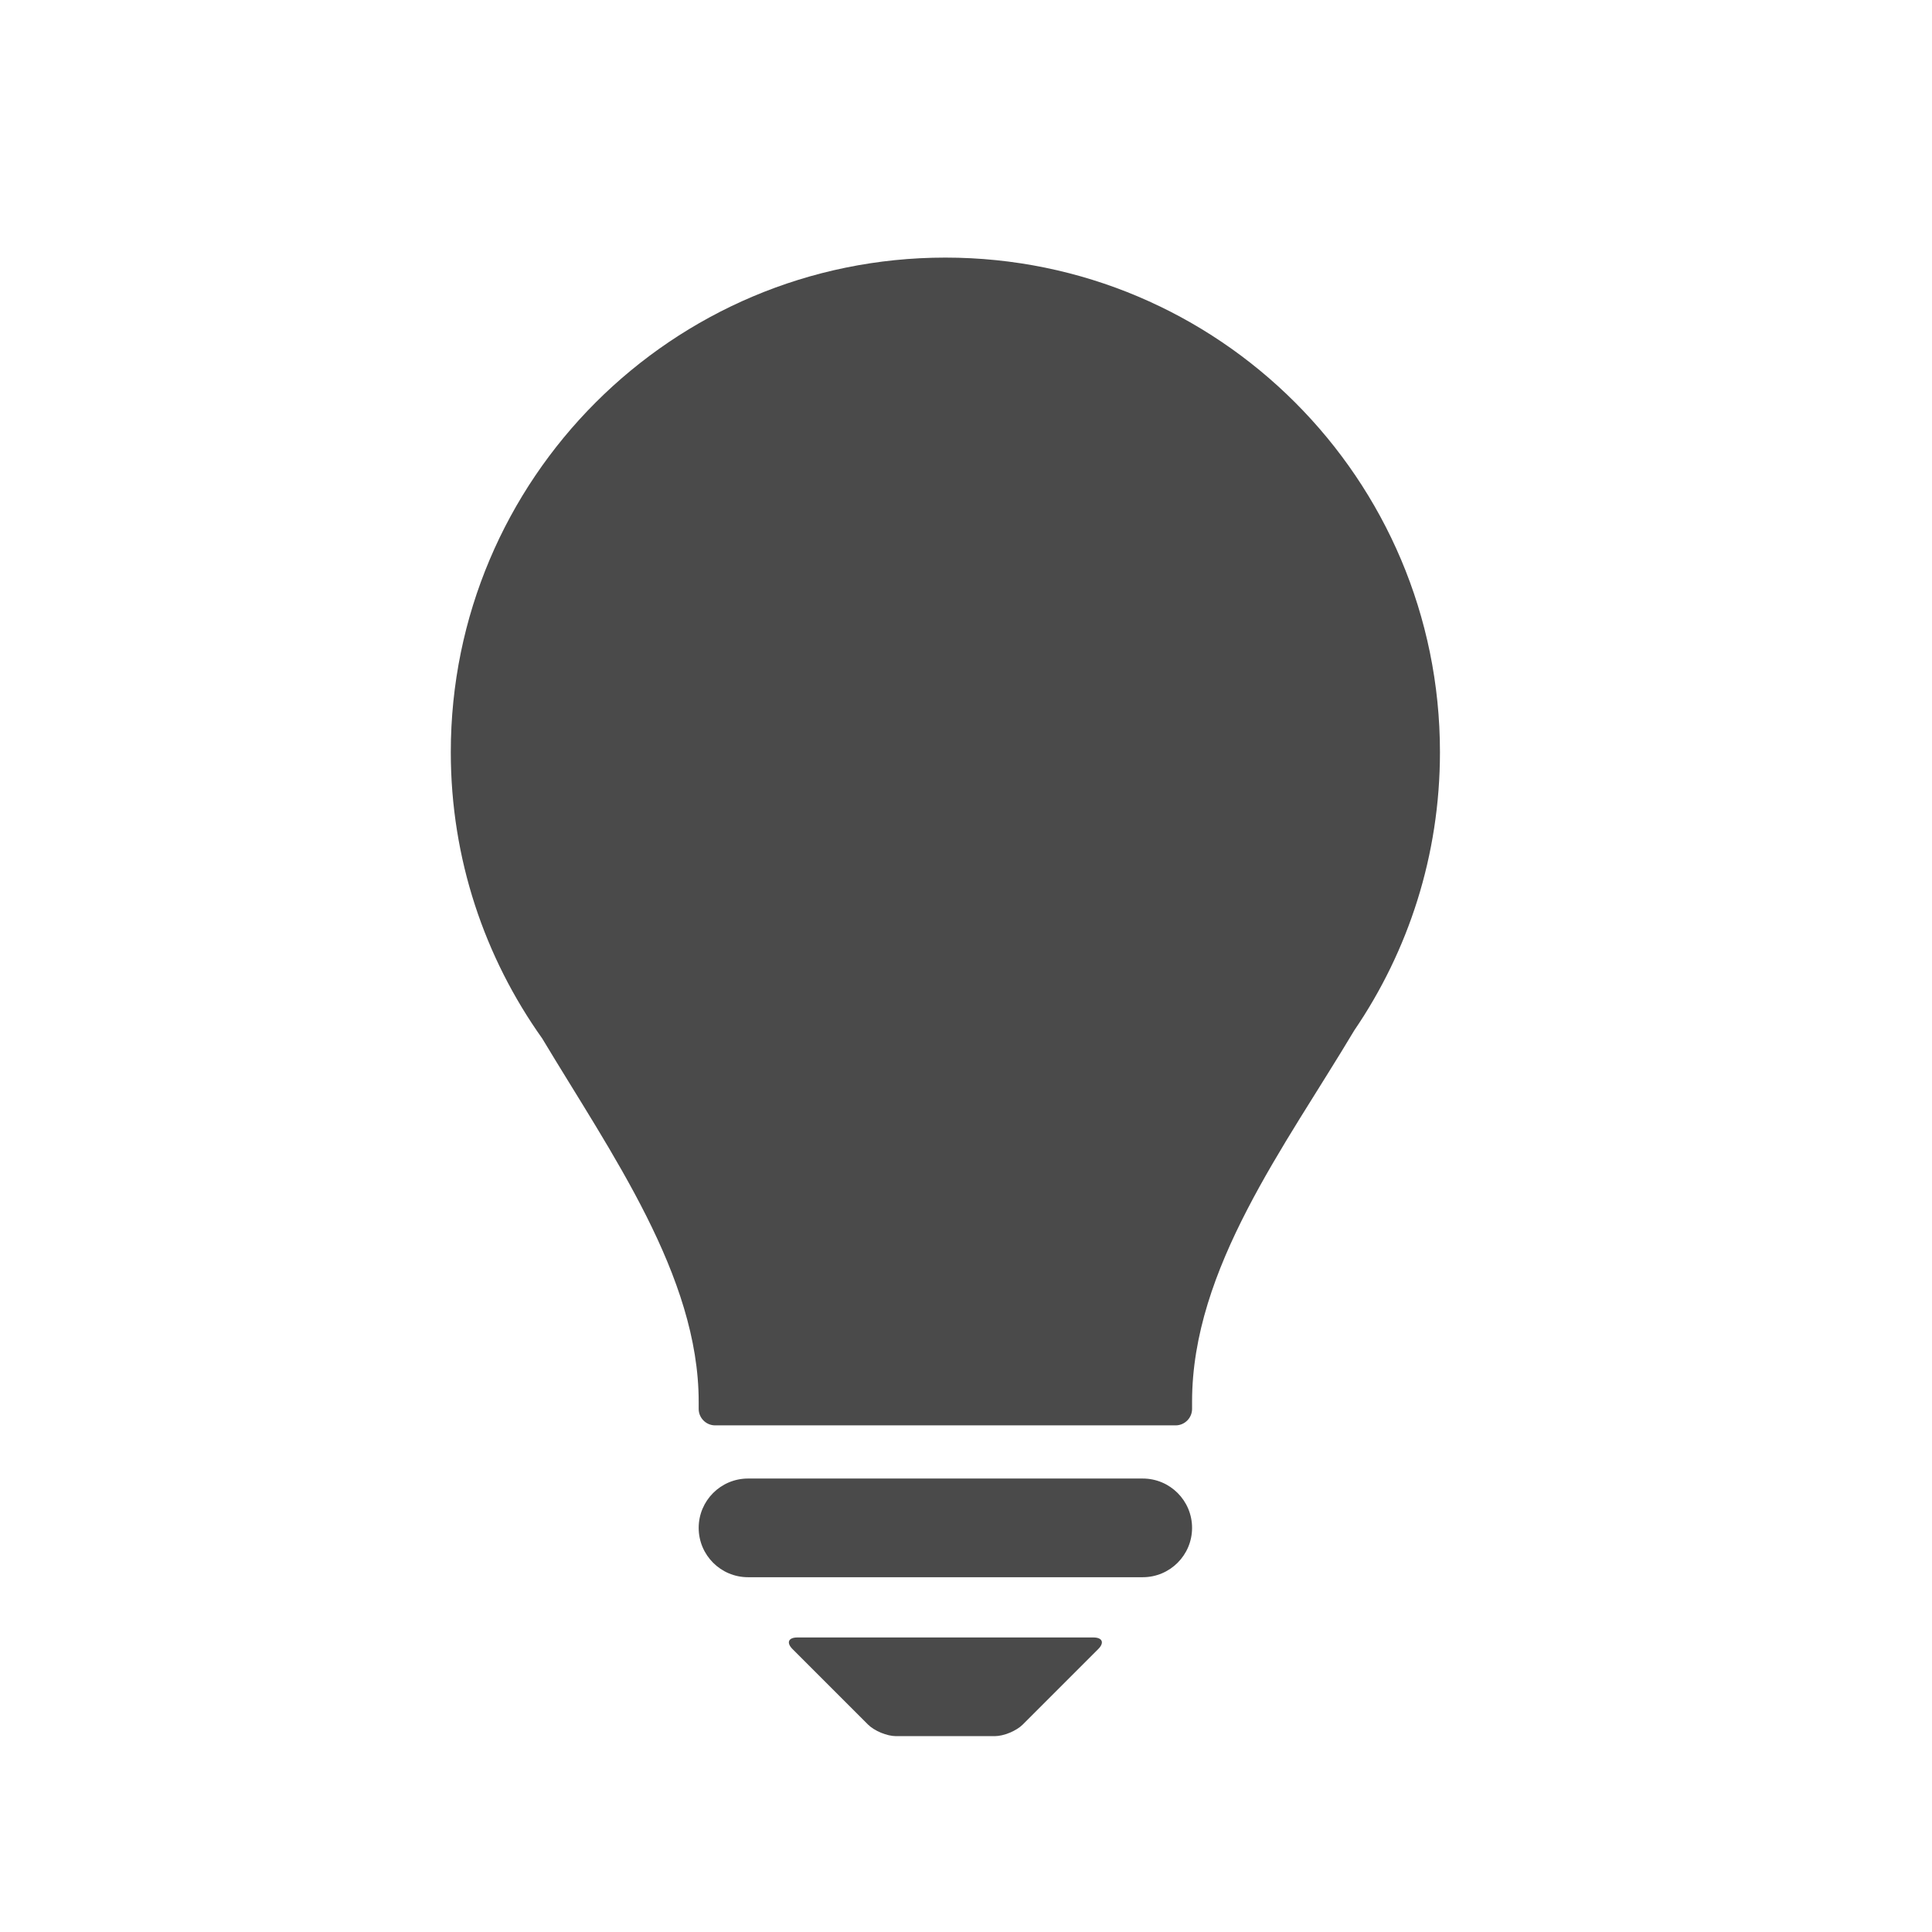 <?xml version="1.0" encoding="UTF-8"?>
<svg class="icon" width="160px" height="160px" viewBox="0 0 160 160" version="1.1" 
    xmlns="http://www.w3.org/2000/svg" 
    xmlns:xlink="http://www.w3.org/1999/xlink">
    <!-- Generator: Sketch 54.1 (76490) - https://sketchapp.com -->
    <title>light</title>
    <desc>Created with Sketch.</desc>
    <g id="light" stroke="none" stroke-width="1" fill="none" fill-rule="evenodd">
        <path d="M119.251,62.292 C119.251,70.837 116.632,78.767 112.156,85.332 C106.441,94.914 98.722,105.044 98.722,116.087 L98.722,116.681 C98.722,117.43 98.109,118.043 97.36,118.043 L59.224,118.043 C58.475,118.043 57.862,117.43 57.862,116.681 L57.862,116.087 C57.862,105.648 50.614,95.529 44.905,86.003 C40.143,79.309 37.333,71.132 37.333,62.292 C37.333,39.669 55.675,21.333 78.293,21.333 C100.912,21.333 119.251,39.669 119.251,62.292 Z M94.636,122.446 C96.894,122.446 98.723,124.275 98.722,126.532 C98.722,128.789 96.894,130.618 94.636,130.618 L61.948,130.618 C59.691,130.618 57.862,128.789 57.862,126.532 C57.862,124.275 59.692,122.446 61.948,122.446 L94.636,122.446 Z M66.034,135.608 L90.55,135.608 C91.299,135.608 91.479,136.042 90.949,136.571 L84.703,142.817 C84.174,143.347 83.127,143.78 82.378,143.78 L74.206,143.78 C73.457,143.78 72.411,143.347 71.881,142.817 L65.635,136.571 C65.106,136.042 65.285,135.608 66.034,135.608 Z" id="Combined-Shape" fill="#4A4A4A" fill-rule="nonzero"></path>
    </g>
</svg>